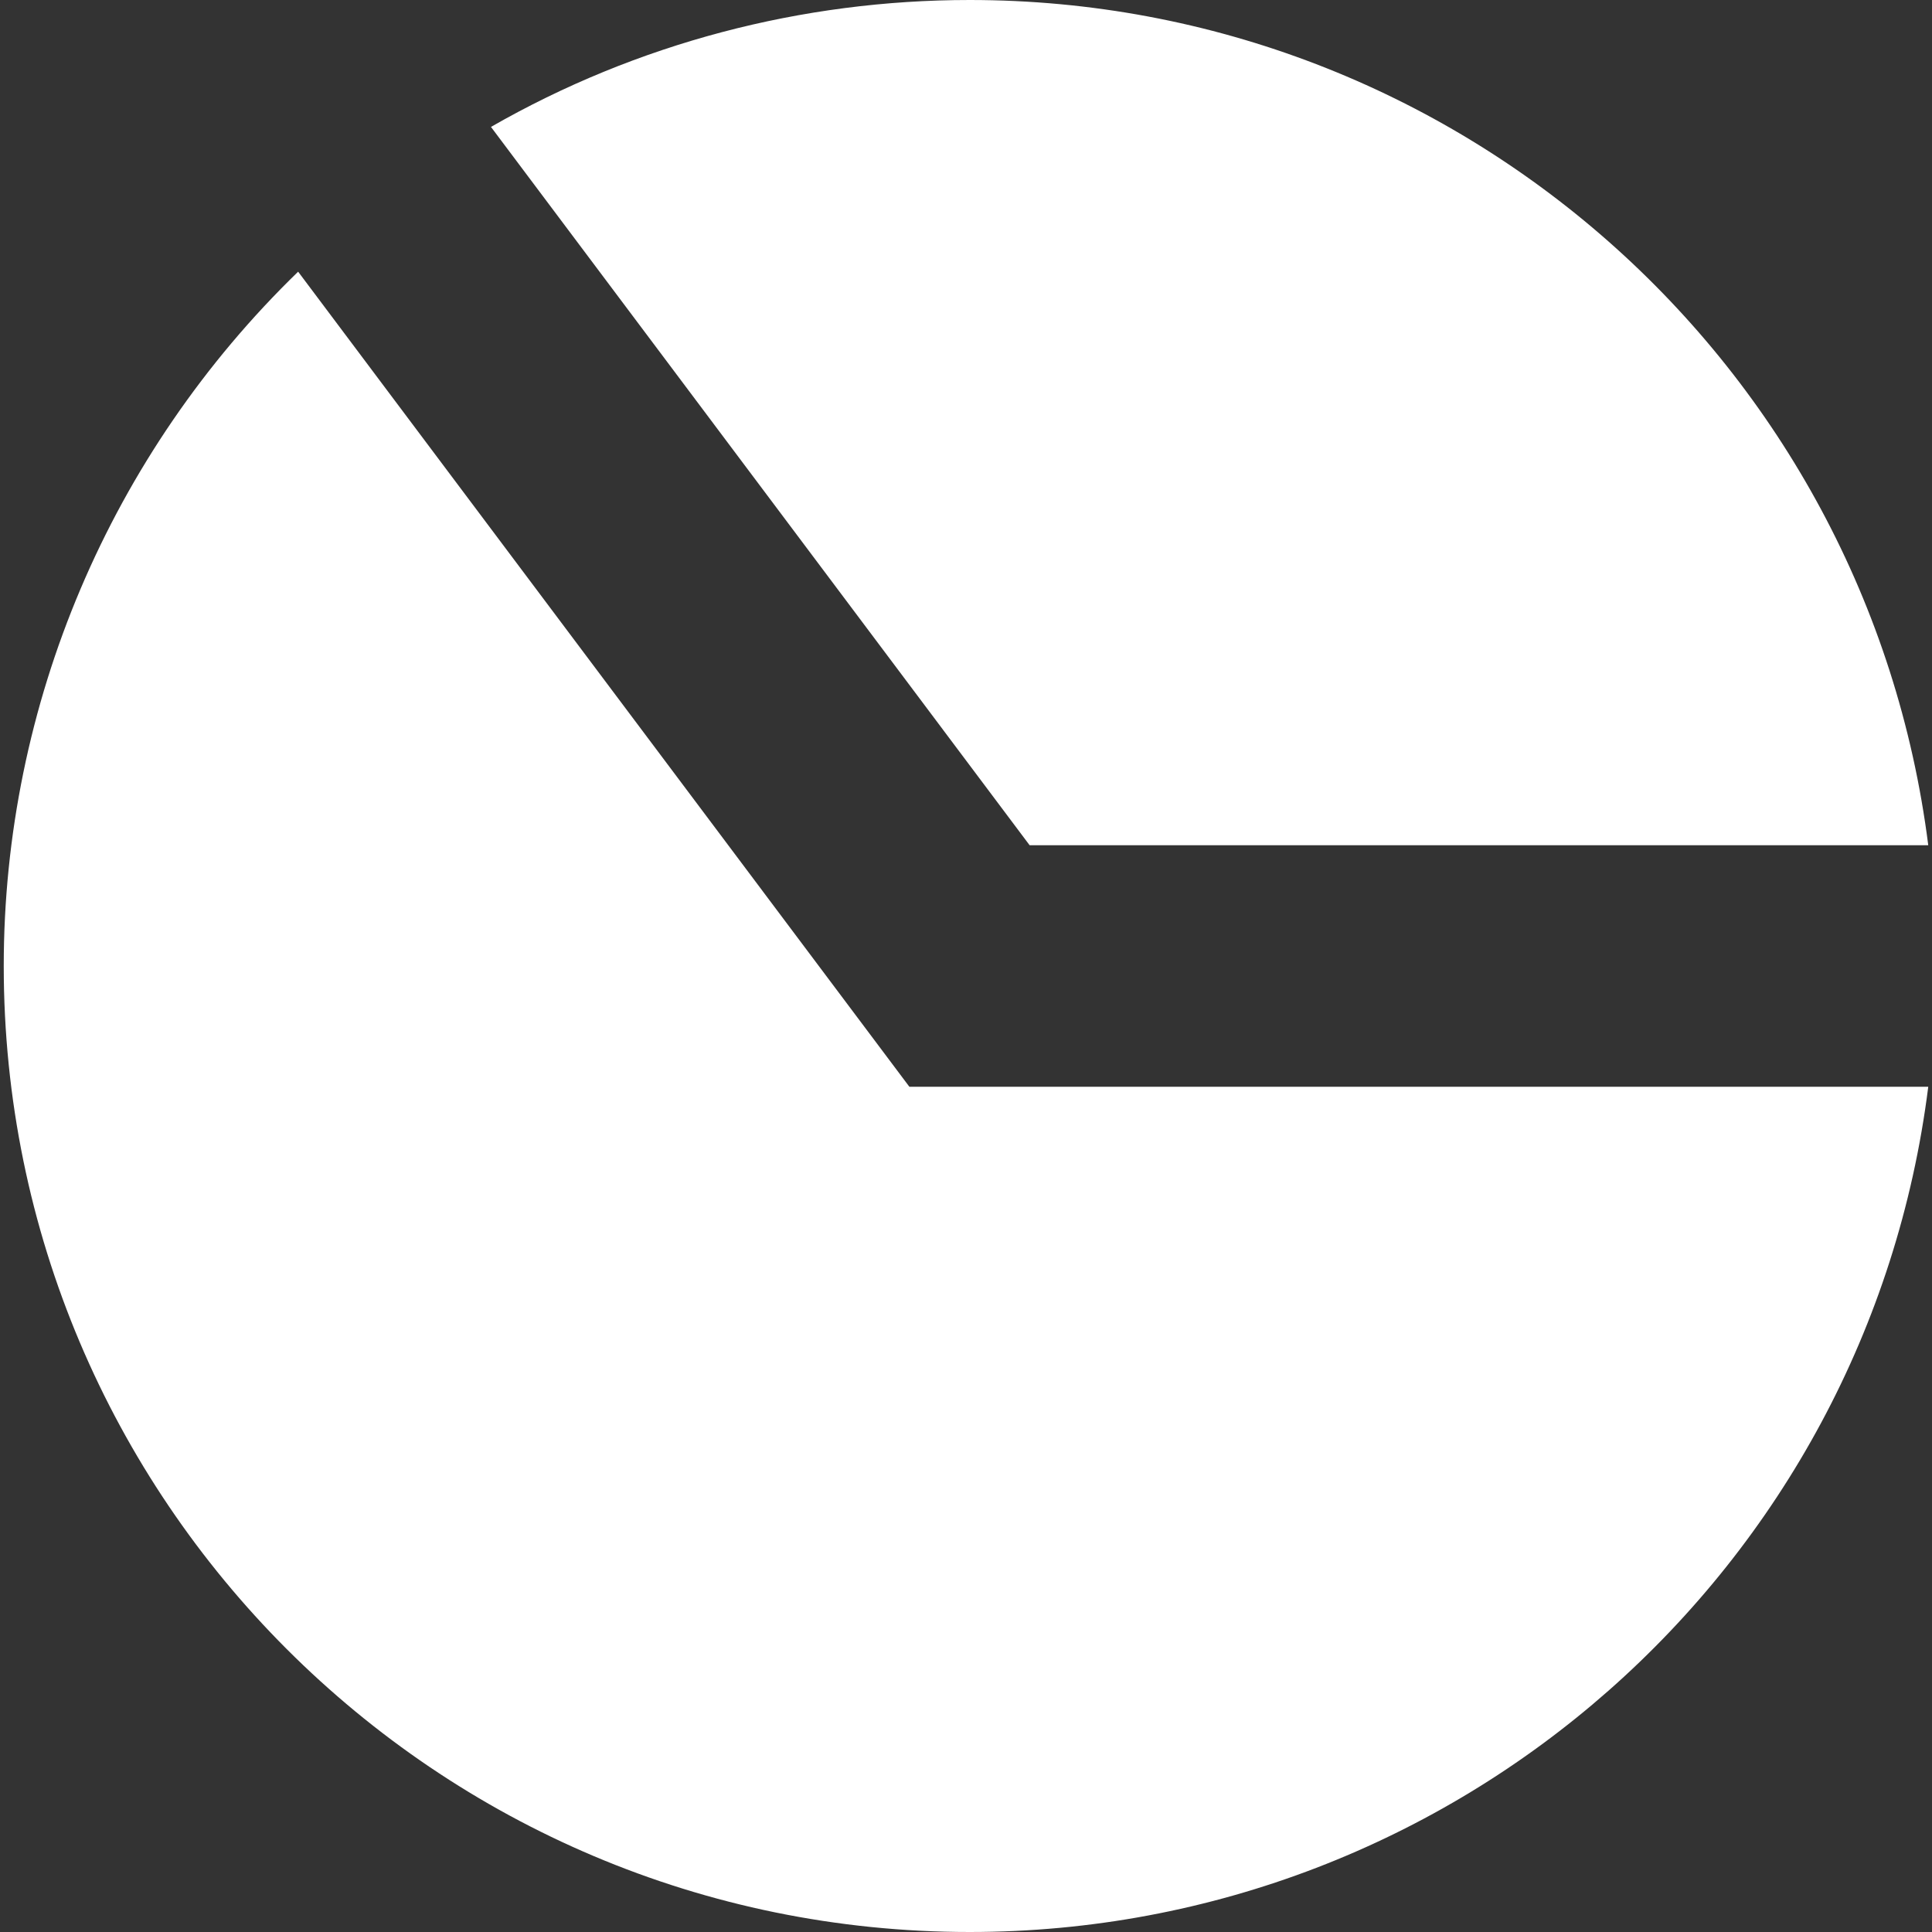 <?xml version="1.0" encoding="UTF-8"?>
<svg xmlns="http://www.w3.org/2000/svg" xmlns:xlink="http://www.w3.org/1999/xlink" width="16" height="16" viewBox="0 0 16 16" version="1.1">
<rect x="0" y="0" width="16" height="16" fill="#333333" stroke="none"/>
<g id="surface1">
<path style=" stroke:none;fill-rule:evenodd;fill:rgb(100%,100%,100%);fill-opacity:1;" d="M 8.031 0 C 6.641 0 5.273 0.359 4.066 1.051 L 8.527 7 L 15.969 7 C 15.461 3 12.062 0 8.031 0 Z M 2.469 2.25 C 0.914 3.758 0.031 5.832 0.031 8 C 0.031 12.418 3.613 16 8.031 16 C 12.062 16 15.465 13 15.969 9 L 7.531 9 Z M 2.469 2.25 "/>
</g>
</svg>
